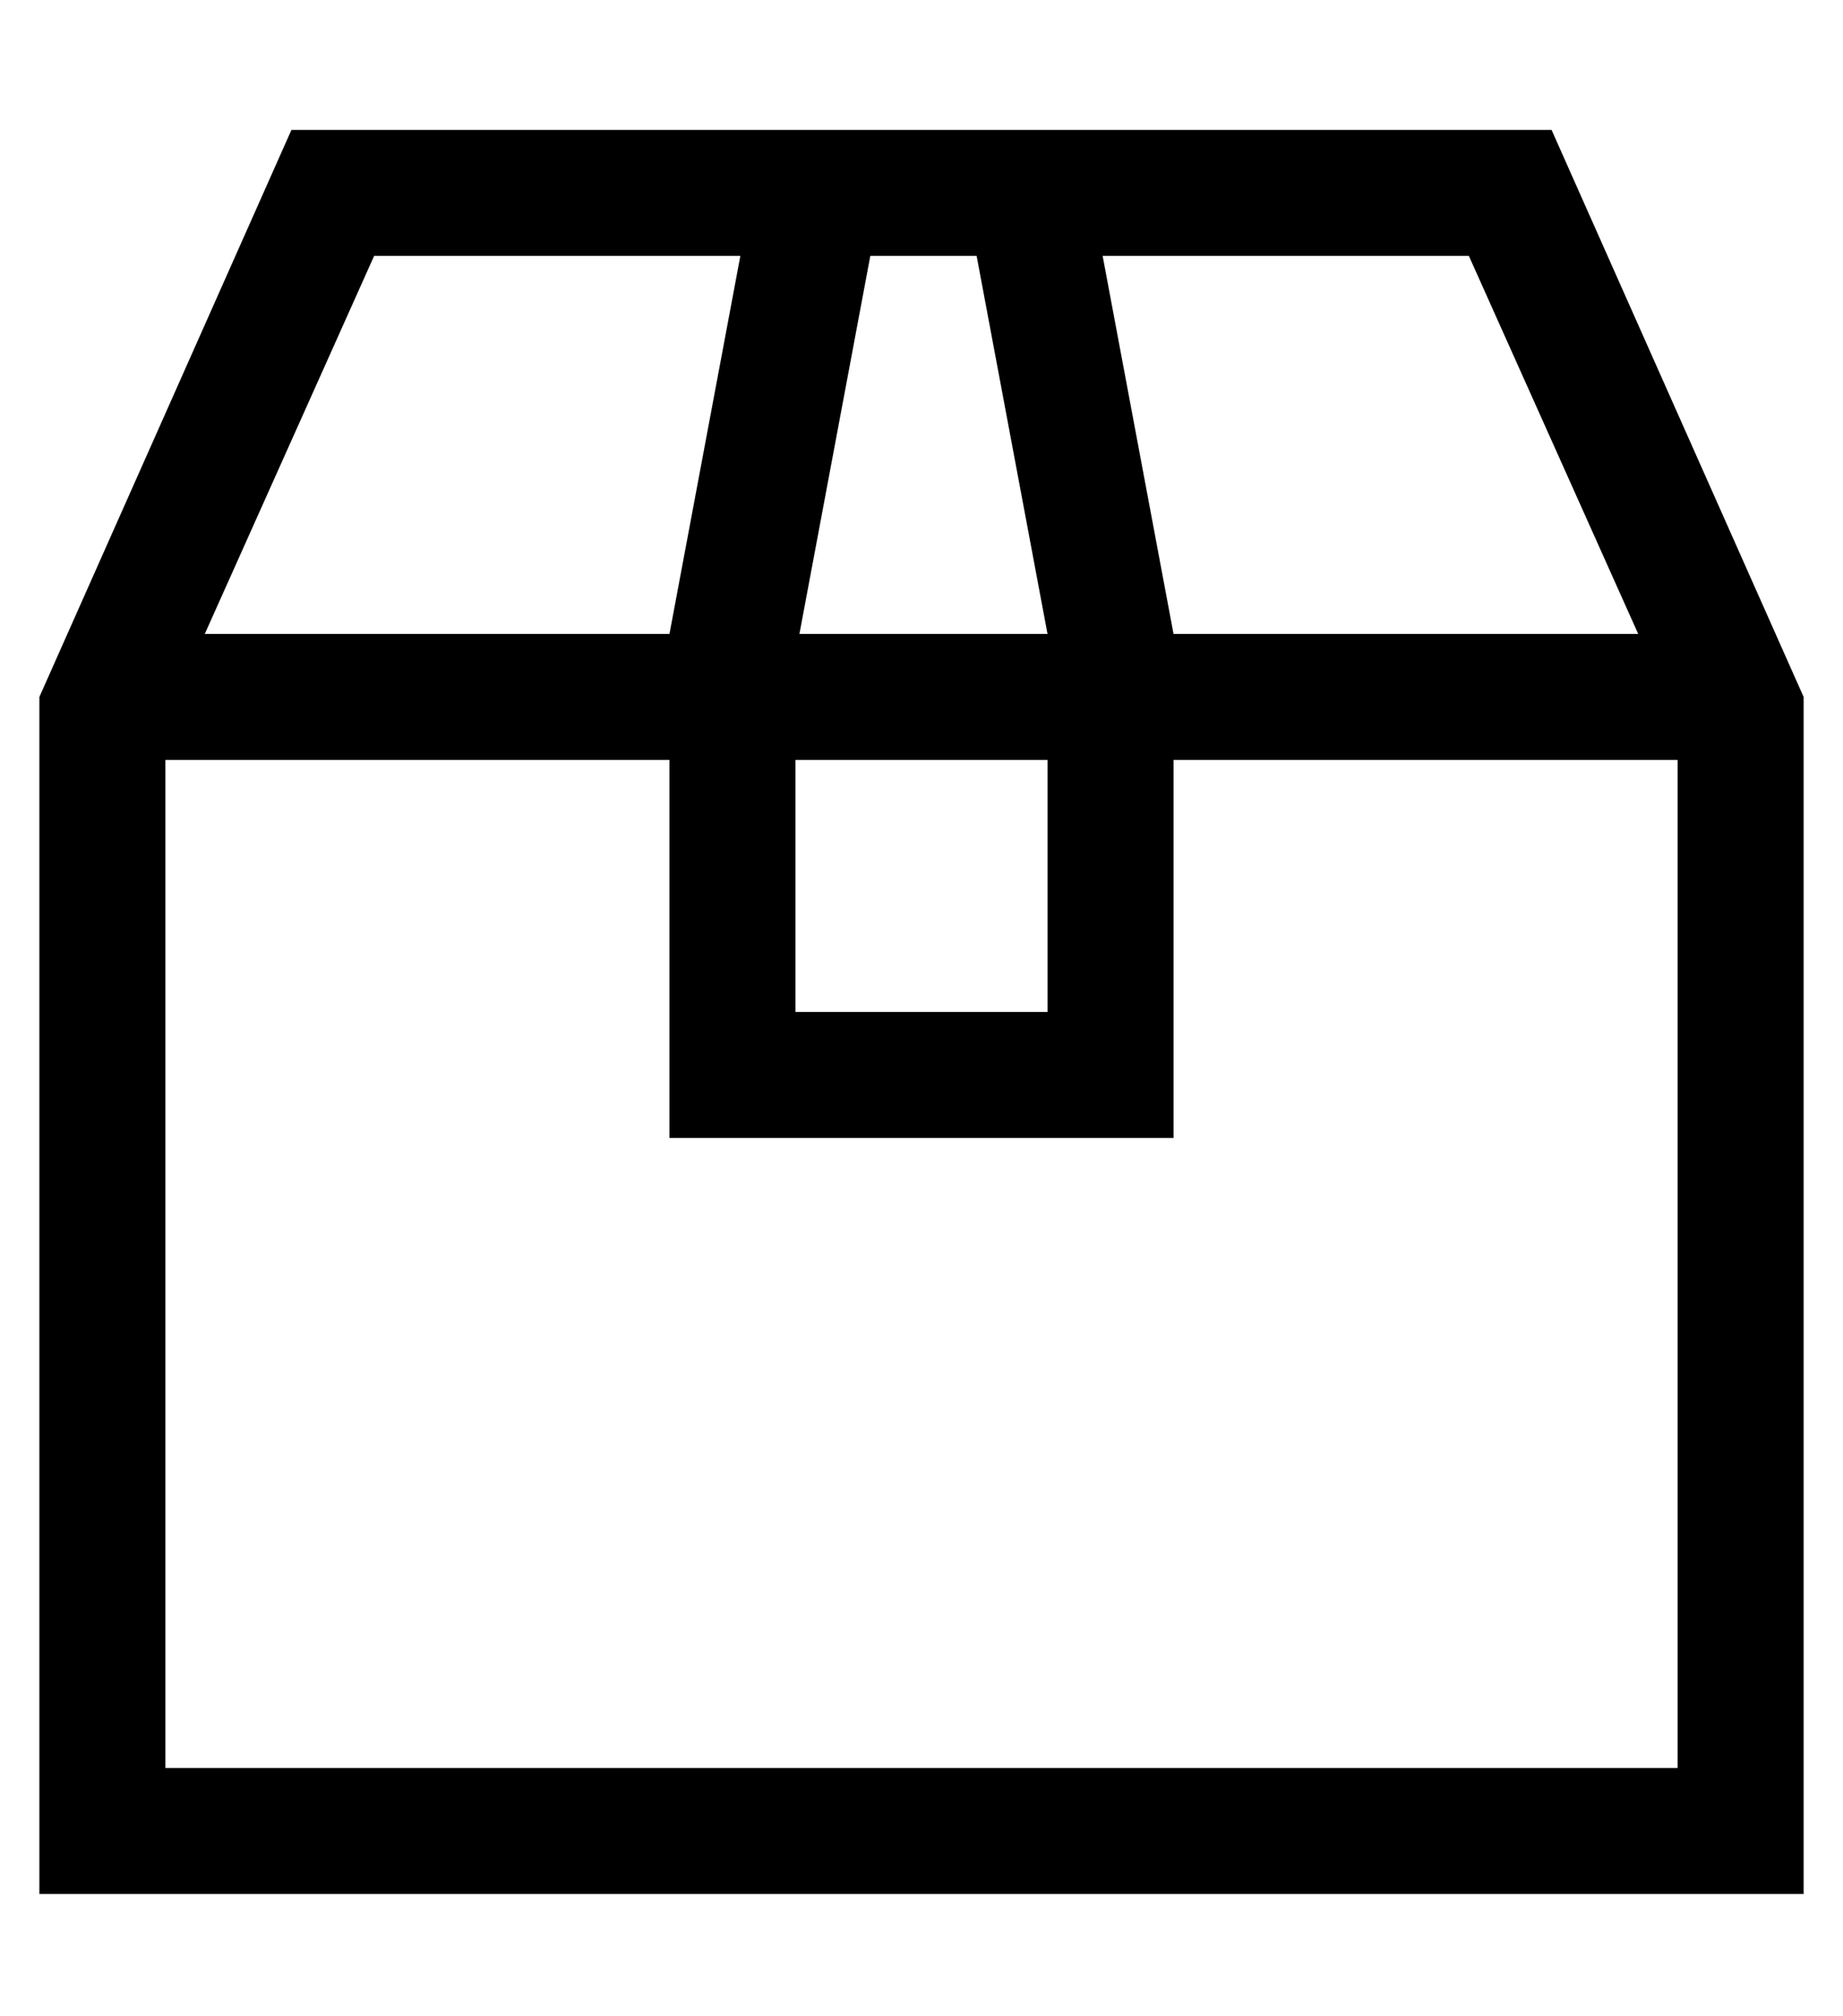 <?xml version="1.0" standalone="no"?>
<!DOCTYPE svg PUBLIC "-//W3C//DTD SVG 1.1//EN" "http://www.w3.org/Graphics/SVG/1.1/DTD/svg11.dtd" >
<svg xmlns="http://www.w3.org/2000/svg" xmlns:xlink="http://www.w3.org/1999/xlink" version="1.1" viewBox="-10 -40 468 512">
   <path fill="currentColor"
d="M42 121l43 -96l-43 96l43 -96h93v0l-18 96v0h-16h-102zM144 153h16h-16h16v64v0v32v0h32h96v-32v0v-64v0h16h112v256v0h-384v0v-256v0h112v0zM192 153h64h-64h64v64v0h-64v0v-64v0zM288 121l-18 -96l18 96l-18 -96h93v0l43 96v0h-102h-16zM255 121h-62h62h-62l18 -96v0
h27v0l18 96h-1zM264 -7h-80h80h-200l-64 144v0v272v0v32v0h32h416v-32v0v-272v0l-64 -144v0h-120v0z" />
</svg>
